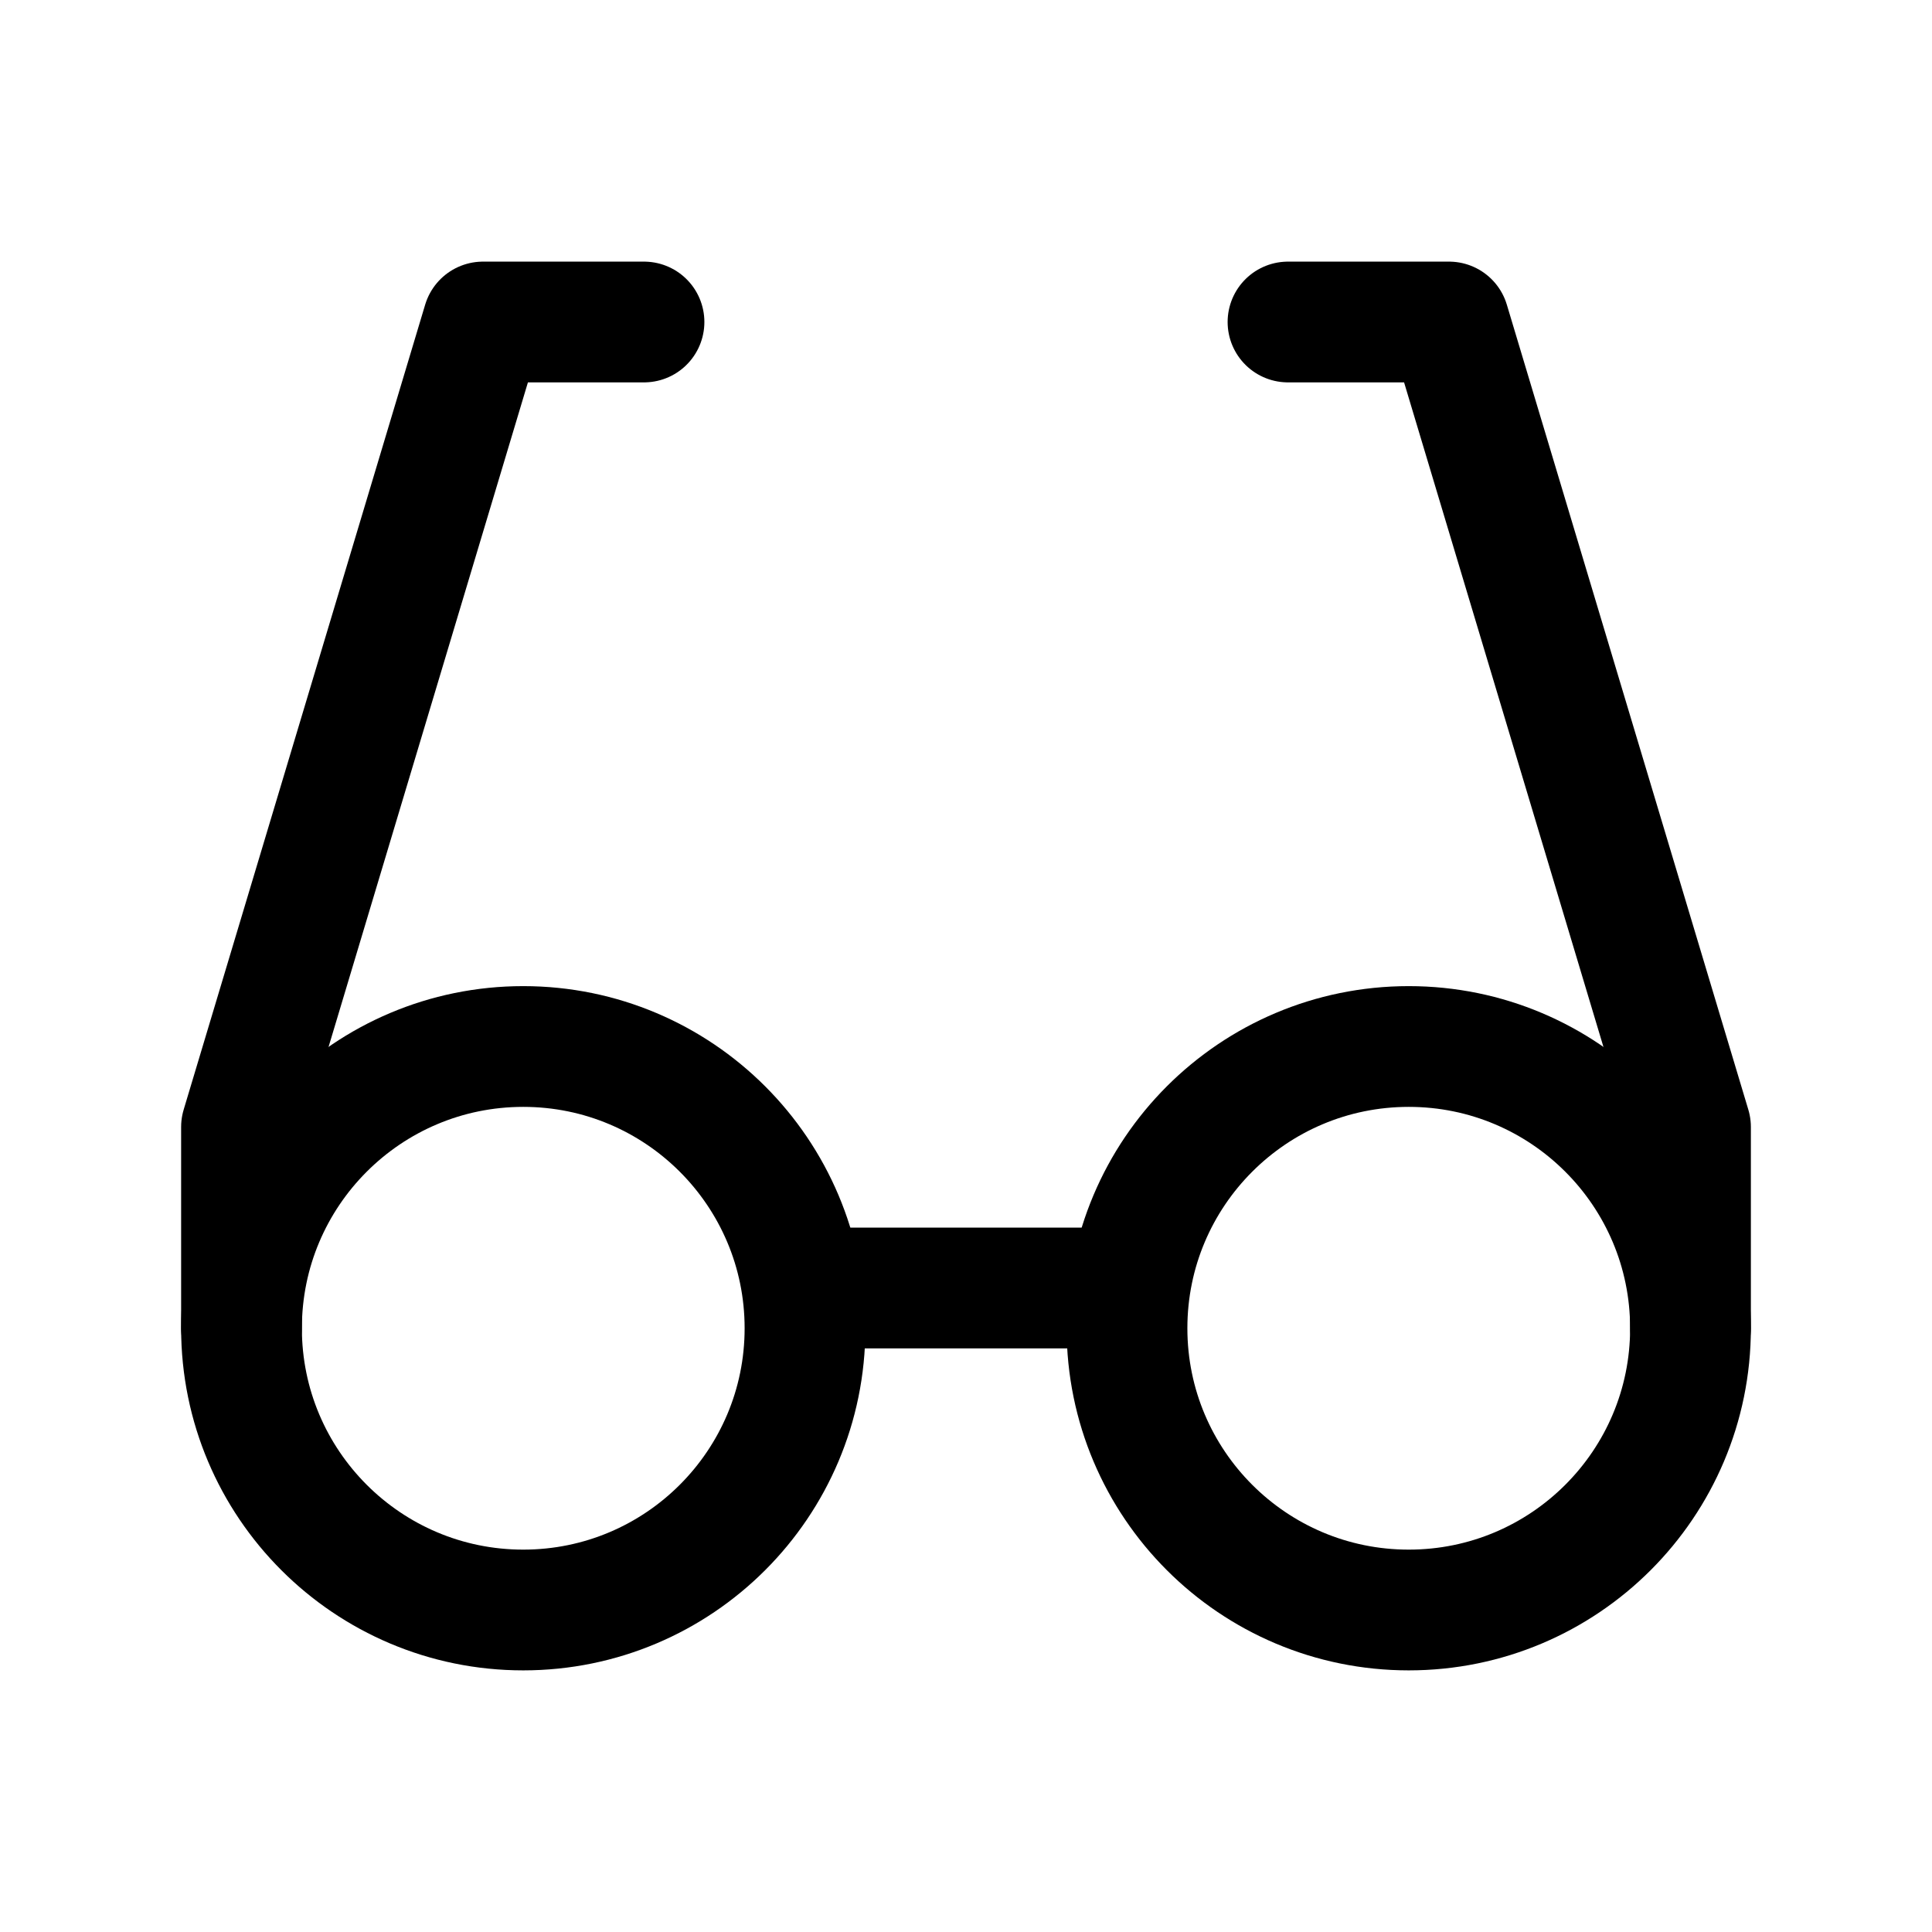 <svg xmlns="http://www.w3.org/2000/svg" class="icon icon-tabler icon-tabler-eyeglass-2" width="24" height="24" viewBox="0 0 24 24" stroke-width="1.5" stroke="currentColor" fill="none" stroke-linecap="round" stroke-linejoin="round">
  <path stroke="none" d="M0 0h24v24H0z" fill="none"/>
  <path d="M8 4h-2l-3 10v2.5" />
  <path d="M16 4h2l3 10v2.5" />
  <line x1="10" y1="16" x2="14" y2="16" />
  <circle cx="17.5" cy="16.5" r="3.5" />
  <circle cx="6.5" cy="16.5" r="3.5" />
</svg>


